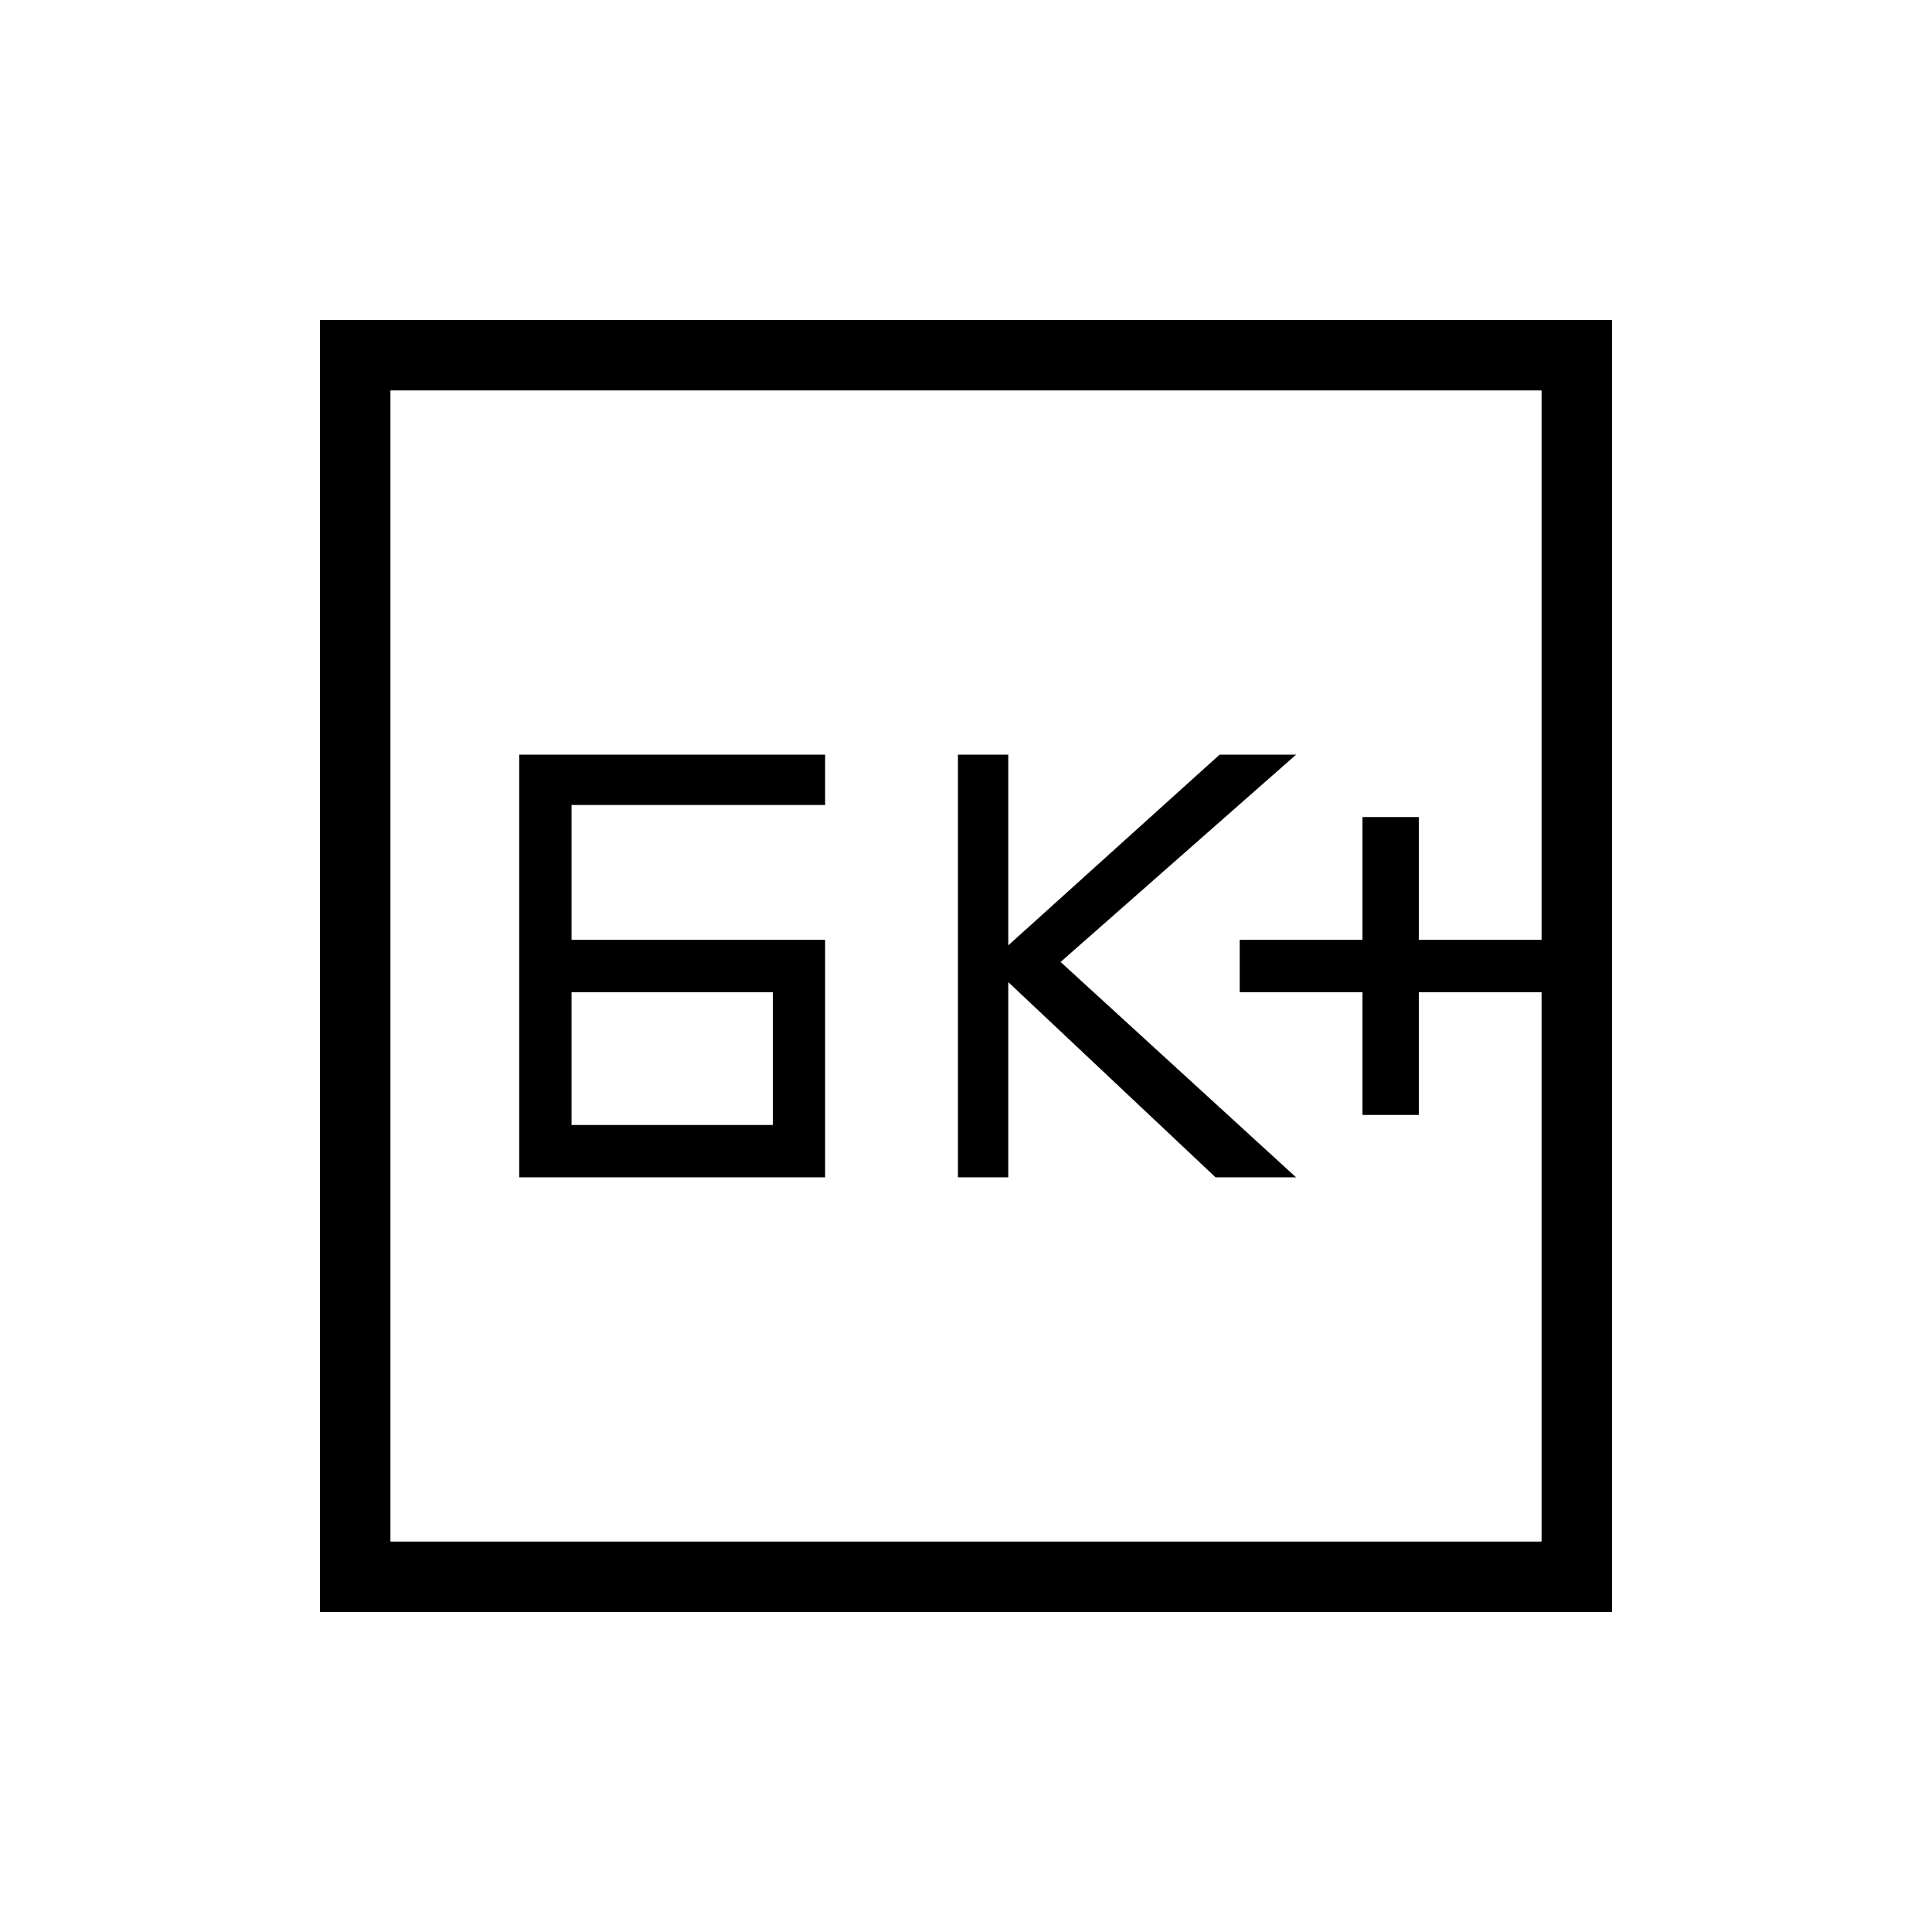 <svg xmlns="http://www.w3.org/2000/svg" height="48" viewBox="0 -960 960 960" width="48"><path d="M258-375h152v-118H284v-67h126v-25H258v210Zm26-26v-66h100v66H284Zm192 26h25v-97l103 97h40L527-482l117-103h-38l-105 94.75V-585h-25v210Zm201-31h28v-61h61v-26h-61v-61h-28v61h-61v26h61v61ZM159-159v-642h642v642H159Zm35-35h572v-572H194v572Zm0 0v-572 572Z"/></svg>